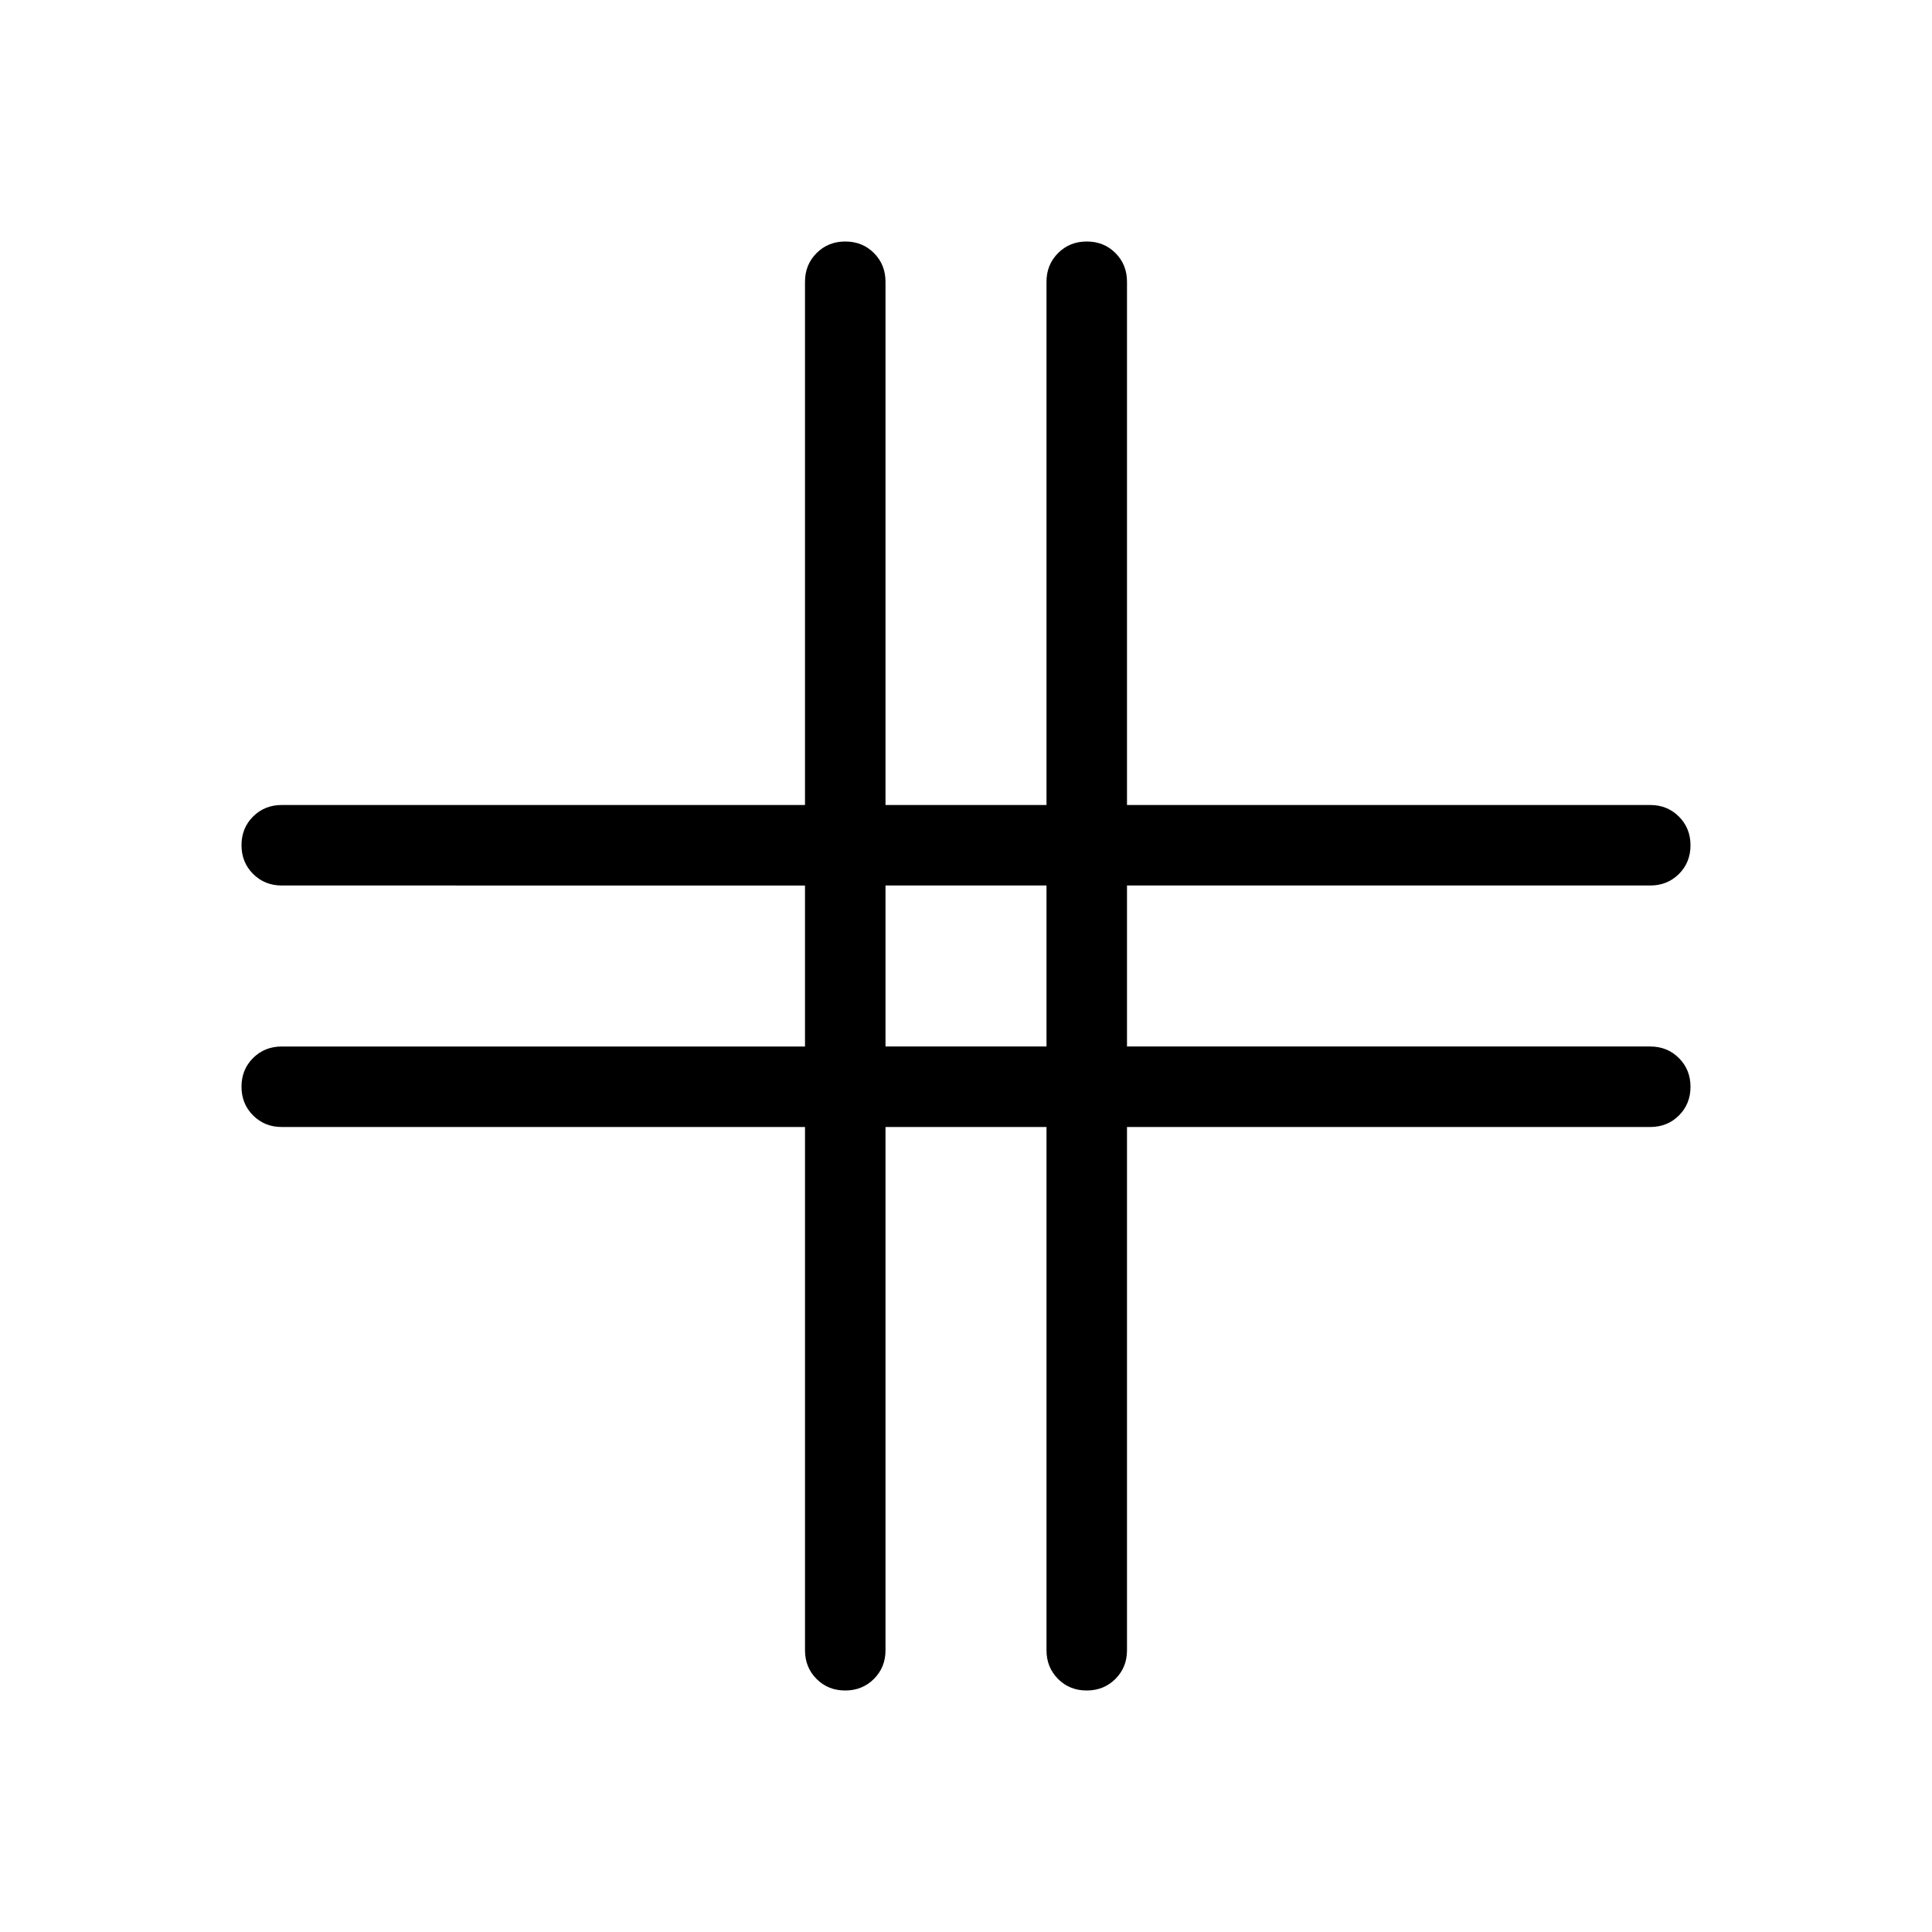 <svg xmlns="http://www.w3.org/2000/svg" height="24" viewBox="0 -960 960 960" width="24"><path d="M400-400H140q-8.5 0-14.25-5.758-5.75-5.757-5.75-14.269 0-8.511 5.75-14.242Q131.5-440 140-440h260v-80H140q-8.5 0-14.25-5.758T120-540.027q0-8.512 5.75-14.242Q131.5-560 140-560h260v-260q0-8.5 5.758-14.25 5.757-5.75 14.269-5.75 8.511 0 14.242 5.75Q440-828.5 440-820v260h80v-260q0-8.5 5.758-14.25t14.269-5.75q8.512 0 14.242 5.75Q560-828.5 560-820v260h260q8.5 0 14.25 5.758 5.75 5.757 5.75 14.269 0 8.511-5.75 14.242Q828.5-520 820-520H560v80h260q8.5 0 14.25 5.758t5.75 14.269q0 8.512-5.75 14.242Q828.5-400 820-400H560v260q0 8.5-5.758 14.25-5.757 5.75-14.269 5.75-8.511 0-14.242-5.75Q520-131.5 520-140v-260h-80v260q0 8.5-5.758 14.25T419.973-120q-8.512 0-14.242-5.75Q400-131.5 400-140v-260Zm40-40h80v-80h-80v80Z"/></svg>